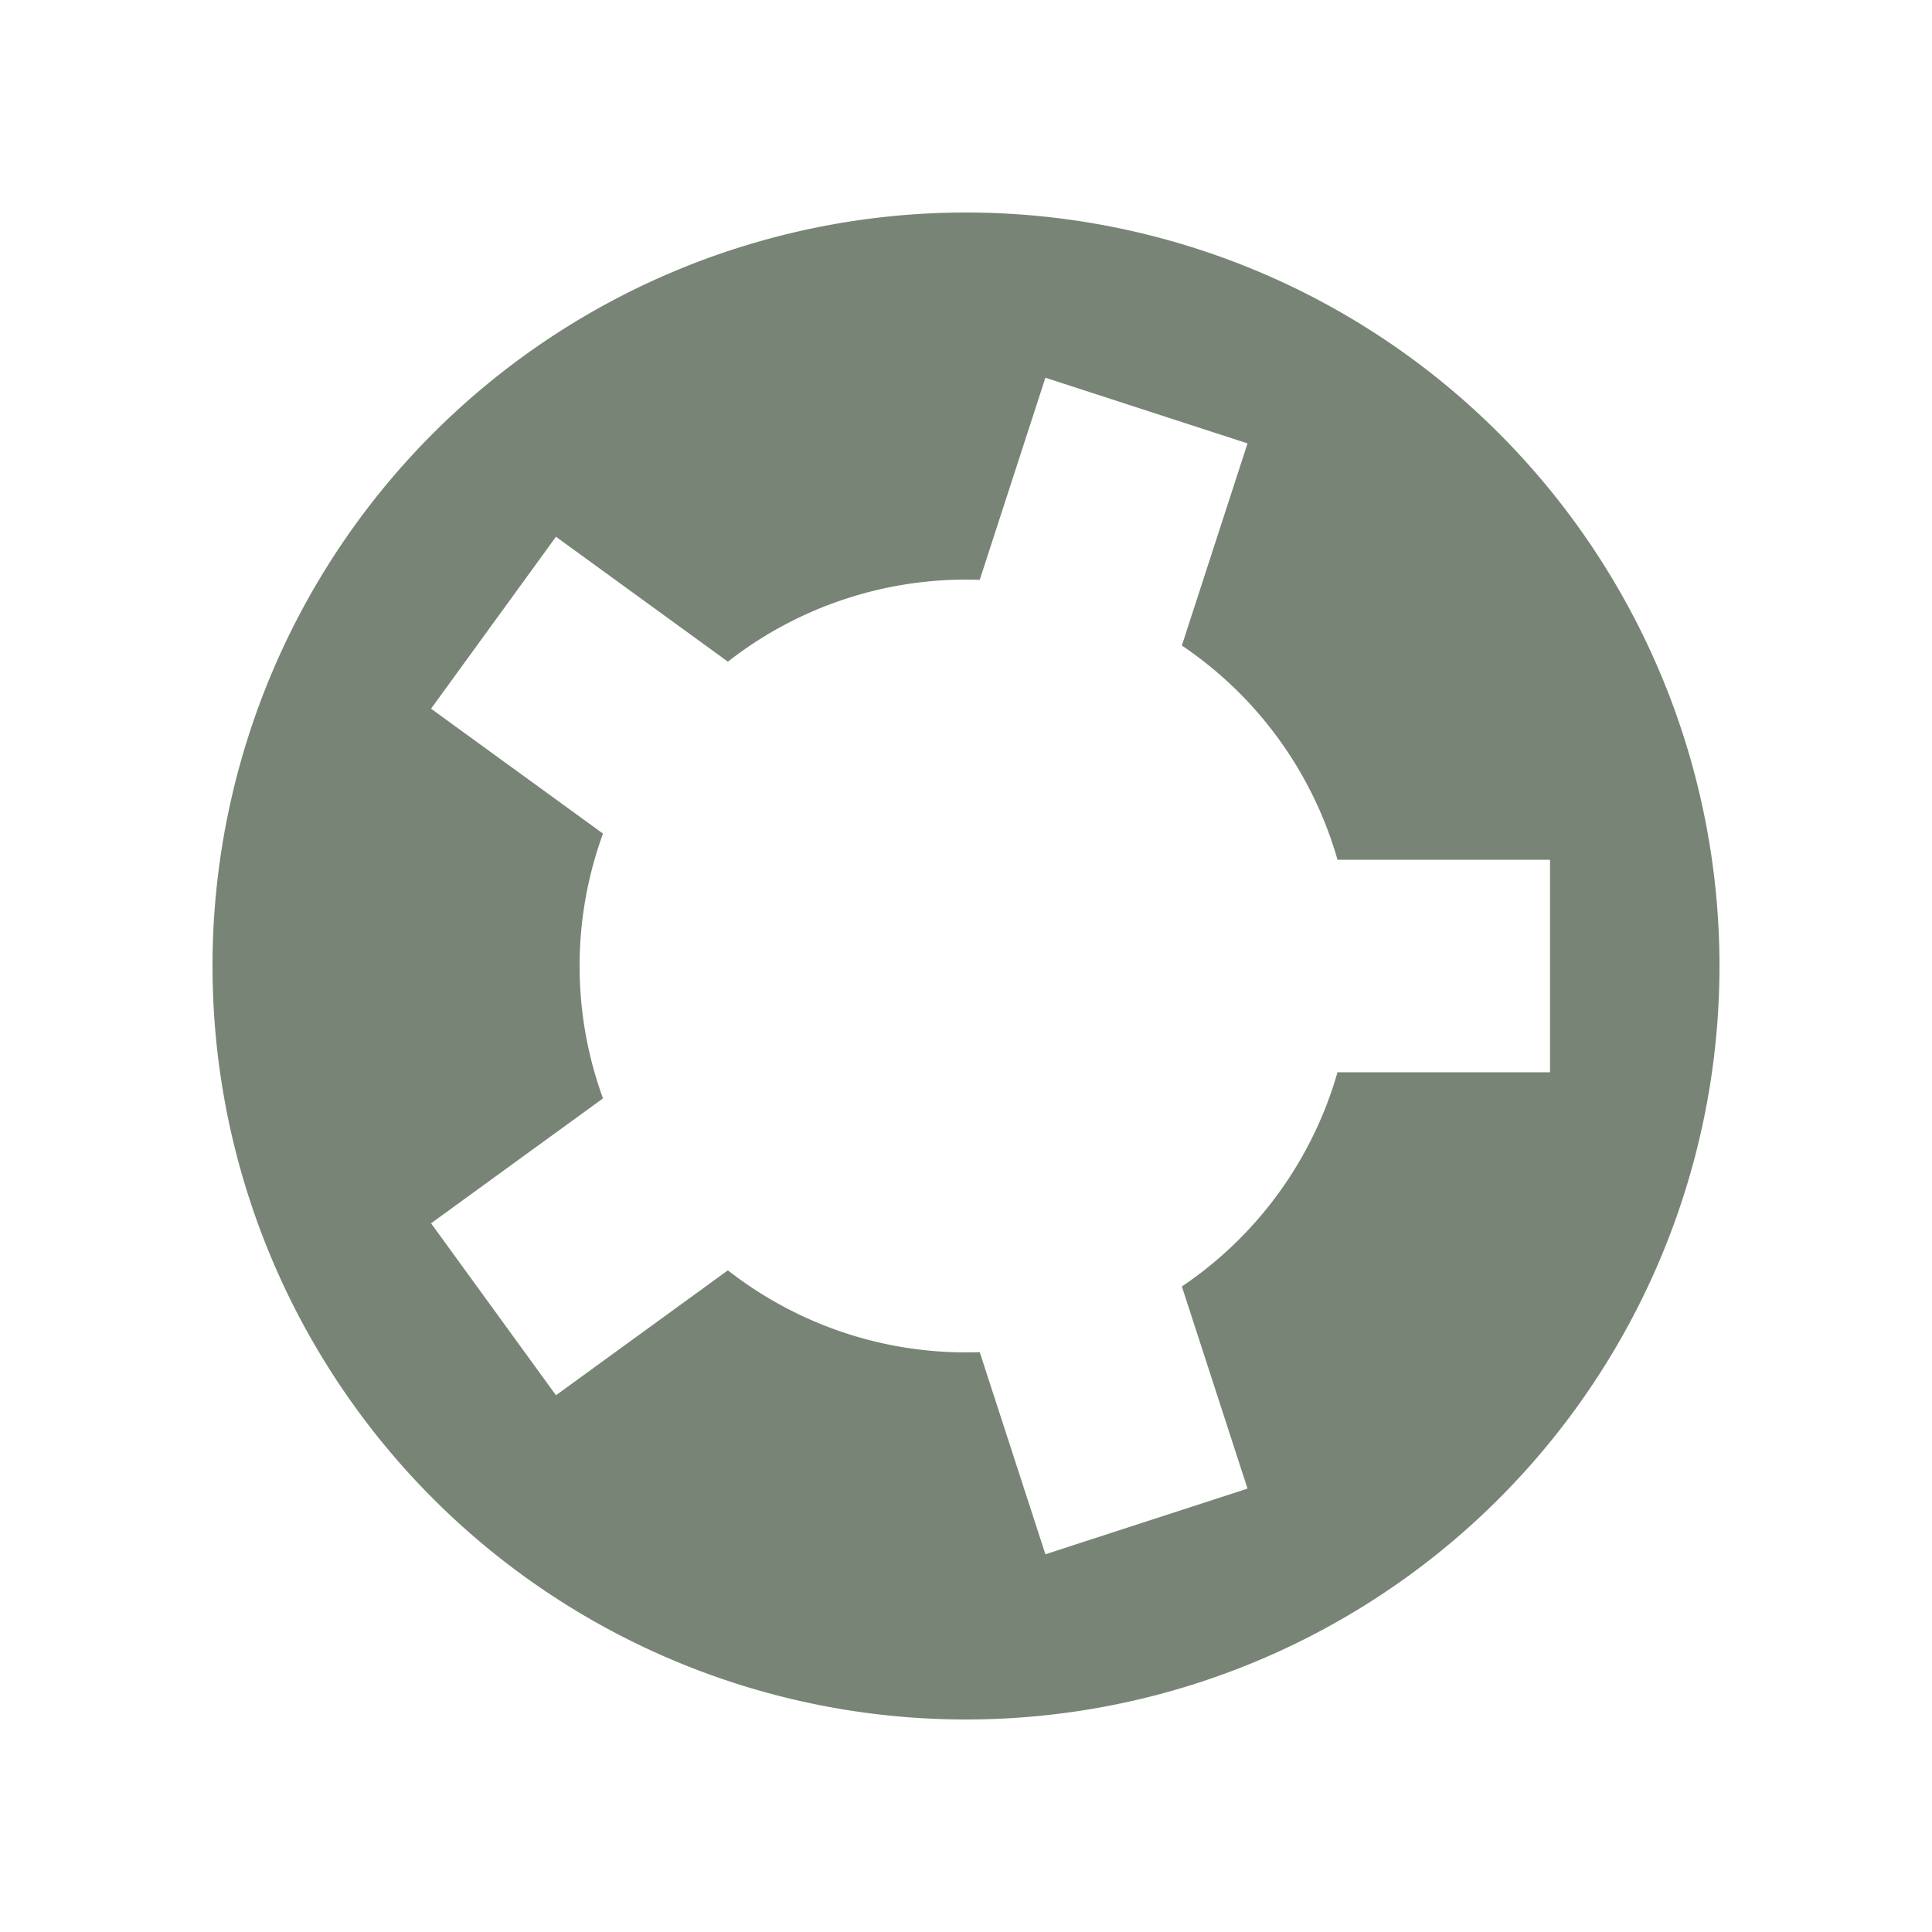 <?xml version="1.0" encoding="utf-8"?>
<svg xmlns="http://www.w3.org/2000/svg" xmlns:xlink="http://www.w3.org/1999/xlink" style="margin: auto; background: none; display: block; shape-rendering: auto;" width="104px" height="104px" viewBox="0 0 100 100" preserveAspectRatio="xMidYMid">
<g transform="translate(50 50)">
<g>
<animateTransform attributeName="transform" type="rotate" values="0;72" keyTimes="0;1" dur="0.346s" repeatCount="indefinite"></animateTransform><path d="M19.229 -5.5 L30.229 -5.5 L30.229 5.5 L19.229 5.5 A20 20 0 0 1 11.173 16.588 L11.173 16.588 L14.572 27.05 L4.11 30.449 L0.711 19.987 A20 20 0 0 1 -12.324 15.752 L-12.324 15.752 L-21.223 22.218 L-27.689 13.318 L-18.789 6.853 A20 20 0 0 1 -18.789 -6.853 L-18.789 -6.853 L-27.689 -13.318 L-21.223 -22.218 L-12.324 -15.752 A20 20 0 0 1 0.711 -19.987 L0.711 -19.987 L4.11 -30.449 L14.572 -27.05 L11.173 -16.588 A20 20 0 0 1 19.229 -5.5 M0 -39A39 39 0 1 0 0 39 A39 39 0 1 0 0 -39" fill="#788475"></path></g></g>
<!-- [ldio] generated by https://loading.io/ --></svg>